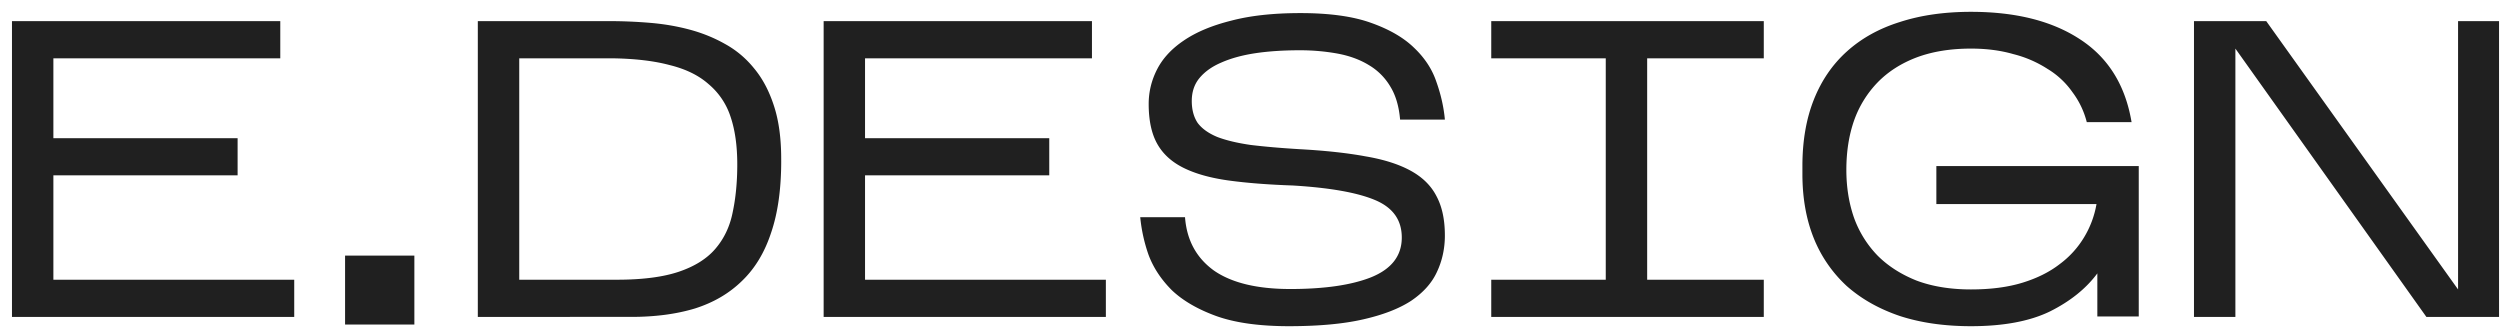 <svg width="142" height="19" fill="none" xmlns="http://www.w3.org/2000/svg"><path d="M16.712 15.888V18H.68V1.2h15.24v2.112H3.032v4.536h10.464V9.96H3.032v5.928h13.68Zm6.824-1.368v3.912H19.6V14.52h3.936Zm20.837-5.376c0 1.6-.192 2.96-.576 4.08-.368 1.12-.92 2.032-1.656 2.736-.72.704-1.608 1.224-2.664 1.56-1.056.32-2.264.48-3.624.48H27.14V1.2h7.488c.752 0 1.512.032 2.28.096.784.064 1.536.192 2.256.384.72.192 1.392.464 2.016.816.64.352 1.192.816 1.656 1.392.48.576.856 1.288 1.128 2.136.272.832.408 1.832.408 3v.12Zm-14.88 6.744h5.544c1.456 0 2.632-.152 3.528-.456.896-.304 1.584-.736 2.064-1.296.496-.576.824-1.264.984-2.064.176-.816.264-1.728.264-2.736 0-1.056-.128-1.96-.384-2.712a4.048 4.048 0 0 0-1.248-1.848c-.56-.496-1.296-.856-2.208-1.08-.896-.24-1.992-.368-3.288-.384h-5.256v12.576Zm33.32 0V18h-16.03V1.2h15.24v2.112H49.134v4.536h10.464V9.96H49.134v5.928h13.68Zm19.256-2.52c0 .752-.152 1.448-.456 2.088-.288.624-.776 1.168-1.464 1.632-.688.448-1.6.8-2.736 1.056-1.12.256-2.52.384-4.2.384-1.68 0-3.056-.192-4.128-.576-1.056-.384-1.896-.872-2.52-1.464-.608-.608-1.048-1.272-1.32-1.992a9.07 9.07 0 0 1-.48-2.16h2.544c.096 1.296.64 2.304 1.632 3.024 1.008.704 2.456 1.056 4.344 1.056 1.952 0 3.488-.224 4.608-.672 1.136-.464 1.712-1.2 1.728-2.208.016-1.008-.48-1.728-1.488-2.16-1.008-.432-2.576-.712-4.704-.84-1.408-.048-2.632-.144-3.672-.288-1.024-.144-1.872-.384-2.544-.72-.672-.336-1.168-.792-1.488-1.368-.32-.576-.48-1.328-.48-2.256 0-.688.16-1.344.48-1.968.32-.624.824-1.168 1.512-1.632.704-.48 1.6-.856 2.688-1.128 1.088-.288 2.4-.432 3.936-.432 1.648 0 2.984.184 4.008.552 1.04.368 1.856.84 2.448 1.416.608.576 1.032 1.224 1.272 1.944.256.72.416 1.432.48 2.136h-2.544c-.064-.752-.248-1.376-.552-1.872a3.45 3.45 0 0 0-1.224-1.224c-.496-.304-1.08-.52-1.752-.648a11.82 11.82 0 0 0-2.208-.192c-.912 0-1.744.056-2.496.168-.736.112-1.376.288-1.92.528-.528.224-.944.52-1.248.888-.288.352-.432.784-.432 1.296 0 .496.112.912.336 1.248.24.32.608.584 1.104.792.496.192 1.128.344 1.896.456.784.096 1.704.176 2.76.24 1.472.08 2.728.216 3.768.408 1.04.176 1.896.448 2.568.816.672.368 1.16.848 1.464 1.44.32.592.48 1.336.48 2.232Zm18.114 2.52V18h-15.48v-2.112h6.504V3.312h-6.504V1.2h15.48v2.112h-6.624v12.576h6.624Zm18.946-.36c-.64.864-1.536 1.584-2.688 2.16-1.152.56-2.648.84-4.488.84-1.504 0-2.848-.192-4.032-.576-1.184-.4-2.192-.968-3.024-1.704a7.498 7.498 0 0 1-1.872-2.712c-.432-1.072-.648-2.288-.648-3.648v-.456c0-1.424.216-2.68.648-3.768.432-1.088 1.056-2 1.872-2.736.832-.752 1.84-1.312 3.024-1.68 1.184-.384 2.528-.576 4.032-.576 2.544 0 4.608.52 6.192 1.56 1.6 1.04 2.576 2.608 2.928 4.704h-2.544a4.799 4.799 0 0 0-.816-1.704 4.667 4.667 0 0 0-1.416-1.32 6.498 6.498 0 0 0-1.944-.84c-.72-.208-1.52-.312-2.4-.312-1.168 0-2.2.168-3.096.504-.88.336-1.616.808-2.208 1.416a5.976 5.976 0 0 0-1.344 2.184c-.288.832-.432 1.76-.432 2.784 0 .976.144 1.88.432 2.712a6.012 6.012 0 0 0 1.344 2.16c.592.592 1.328 1.064 2.208 1.416.896.336 1.928.504 3.096.504 1.12 0 2.096-.128 2.928-.384.832-.256 1.536-.608 2.112-1.056a5.244 5.244 0 0 0 1.392-1.536 5.423 5.423 0 0 0 .696-1.872h-9.096v-2.16h11.496v8.544h-2.352v-2.448ZM126.97 2.76V18h-2.352V1.2h4.104l10.896 15.24V1.2h2.328V18h-4.128L126.97 2.76Z" fill="#202020"/></svg>